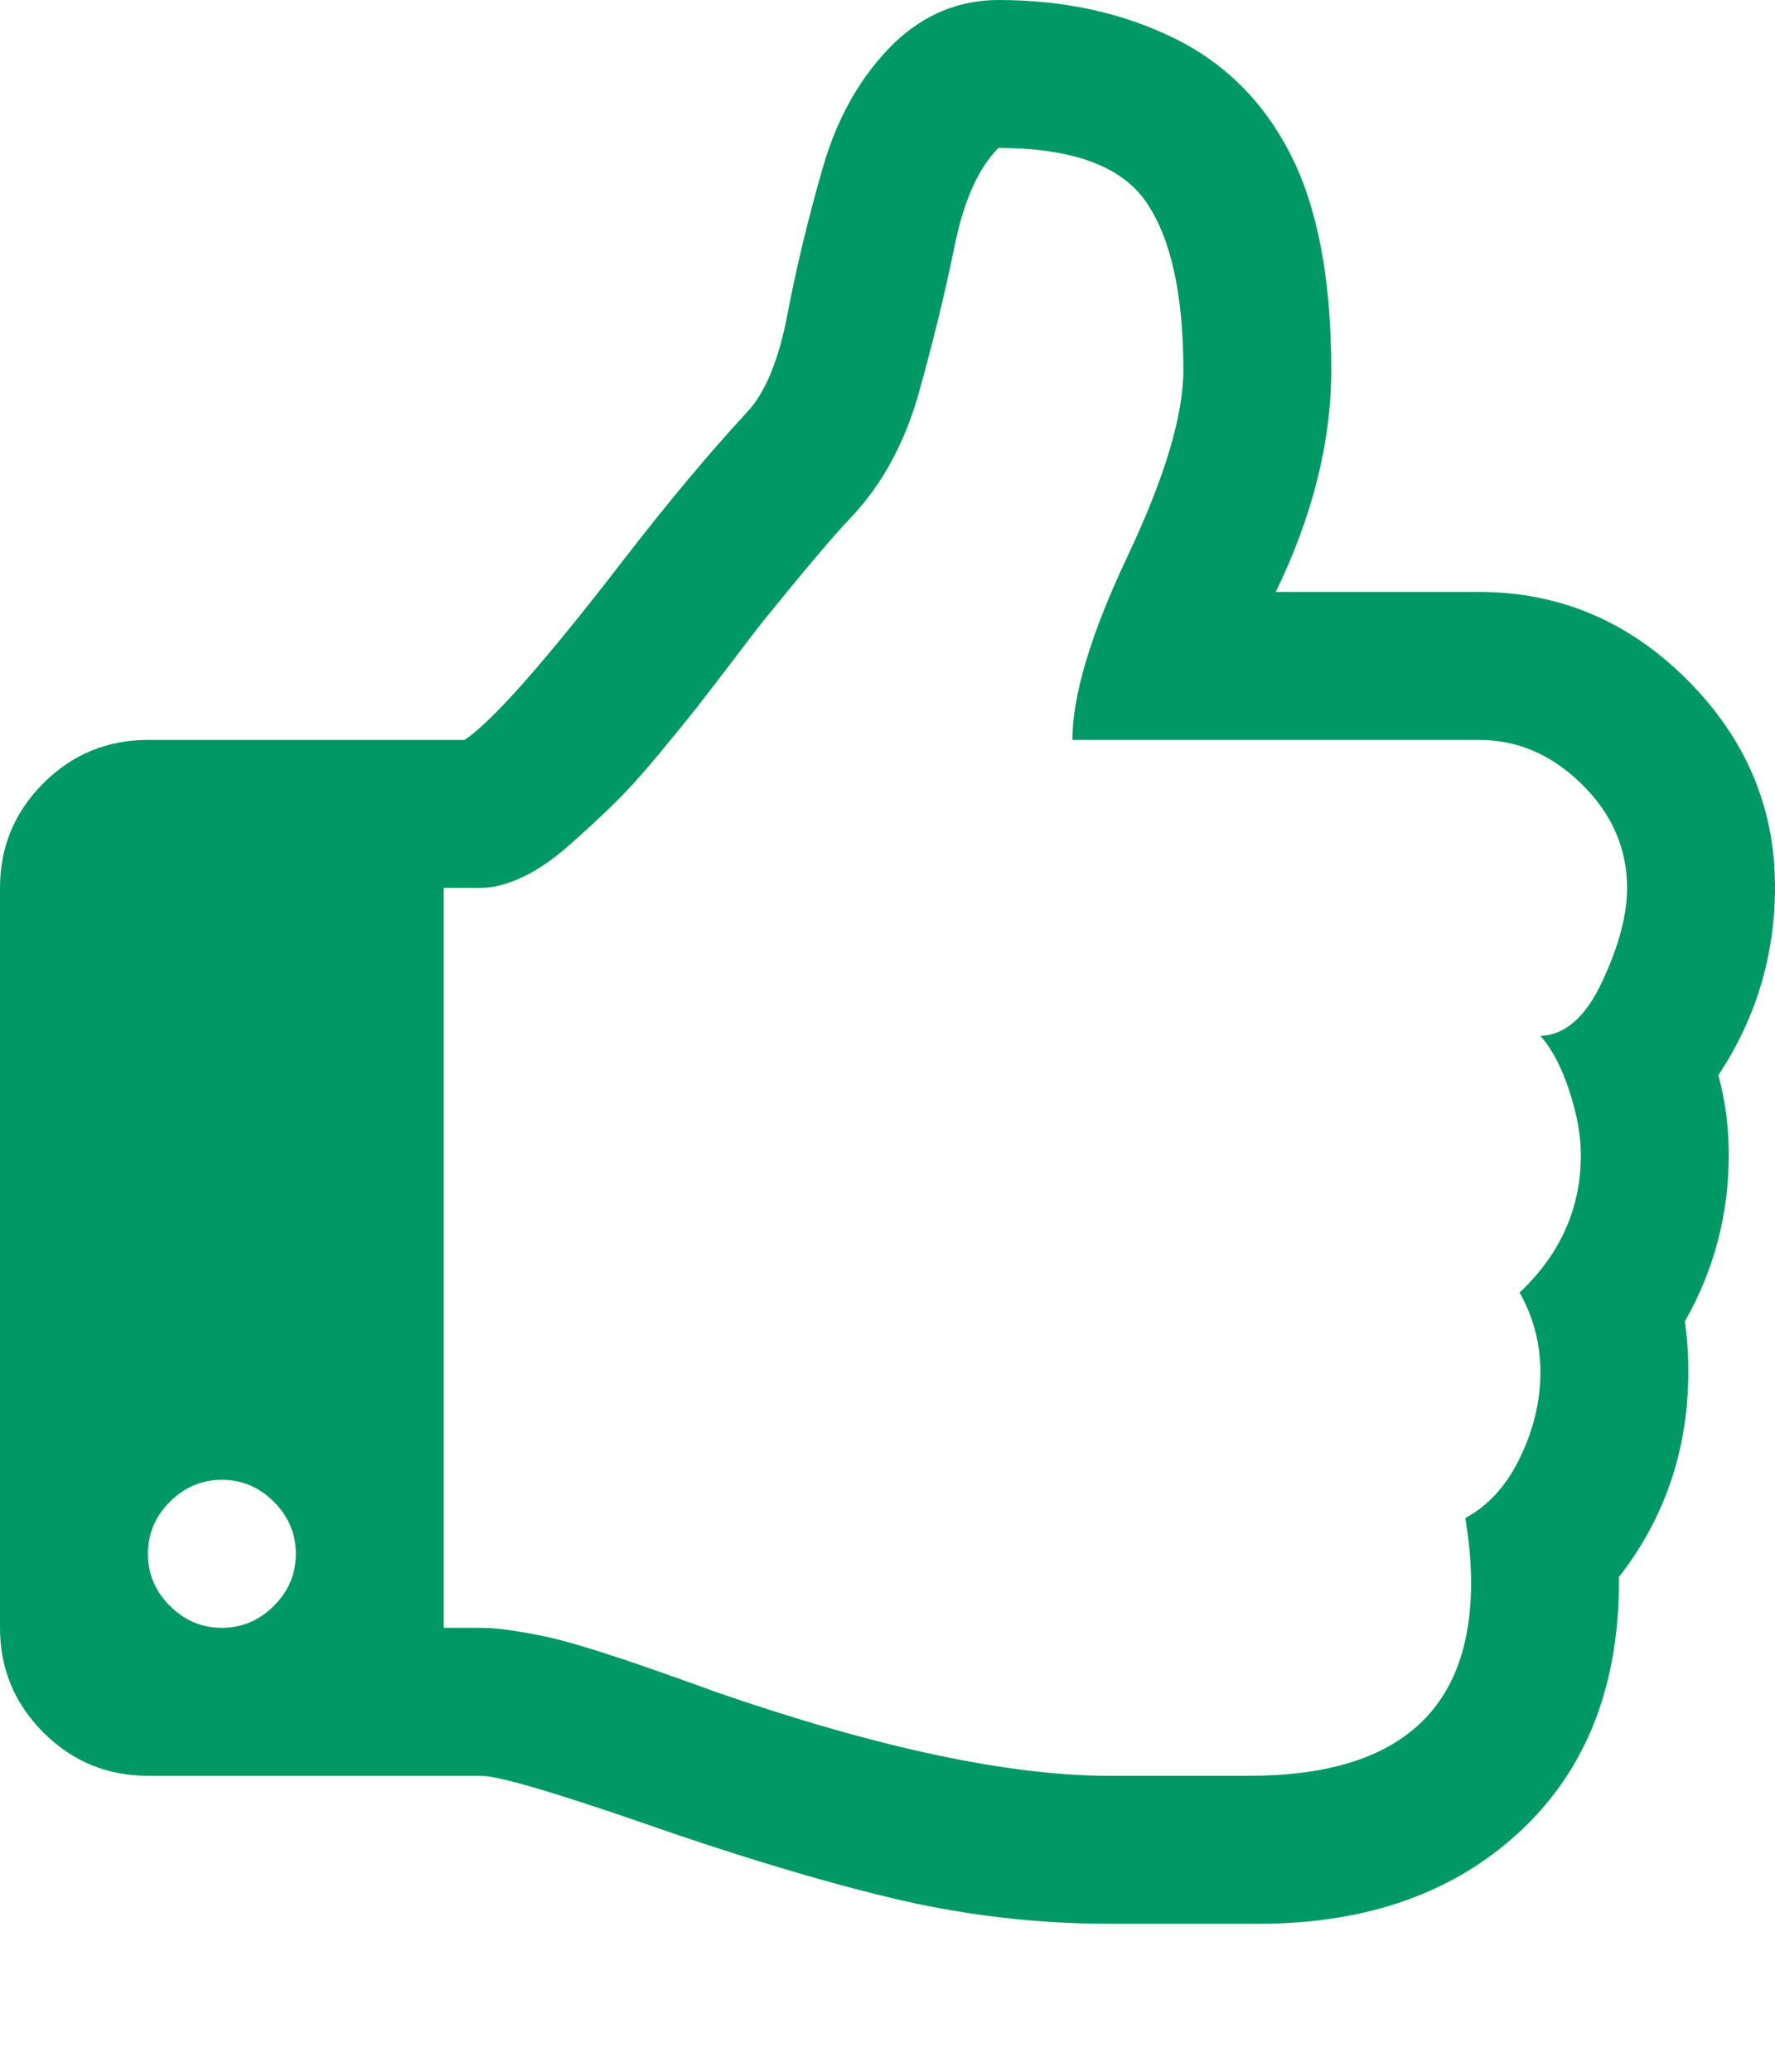 <svg xmlns="http://www.w3.org/2000/svg" width="384" height="448" viewBox="0 0 384 448" fill="#096"><path d="M64 336q0-6.5-4.75-11.25T48 320t-11.25 4.75T32 336t4.75 11.25T48 352t11.25-4.75T64 336zm288-144q0-12.75-9.75-22.375T320 160h-88q0-14.5 12-39.875T256 80q0-24.5-8-36.25T216 32q-6.5 6.5-9.5 21.25t-7.625 31.375T184 112q-5.5 5.75-19.25 22.75-1 1.25-5.75 7.5t-7.875 10.25-8.625 10.625-10 11-9.625 8.875-10 6.75T104 192h-8v160h8q3.25 0 7.875.75t8.25 1.625 9.5 2.75 8.75 2.875 8.875 3.125 7.25 2.625Q207.25 384 240 384h30.25q48 0 48-41.75 0-6.5-1.25-14 7.5-4 11.875-13.125t4.375-18.375-4.5-17.25Q342 267 342 249.75q0-6.25-2.5-13.875T333.25 224q8-.25 13.375-11.75T352 192zm32-.25q0 22.25-12.25 40.75 2.25 8.25 2.25 17.25 0 19.25-9.5 36 .75 5.25.75 10.75 0 25.25-15 44.5.25 34.75-21.25 54.875T272.25 416H240q-24 0-47.375-5.625T138.5 394q-29-10-34.5-10H32q-13.25 0-22.625-9.375T0 352V192q0-13.25 9.375-22.625T32 160h68.5q9-6 34.25-38.75 14.5-18.75 26.75-32 6-6.25 8.875-21.375T178 36.25t15.5-27Q203.25 0 216 0q21 0 37.75 8.125t25.5 25.375T288 80q0 23.25-12 48h44q26 0 45 19t19 44.75z"/></svg>